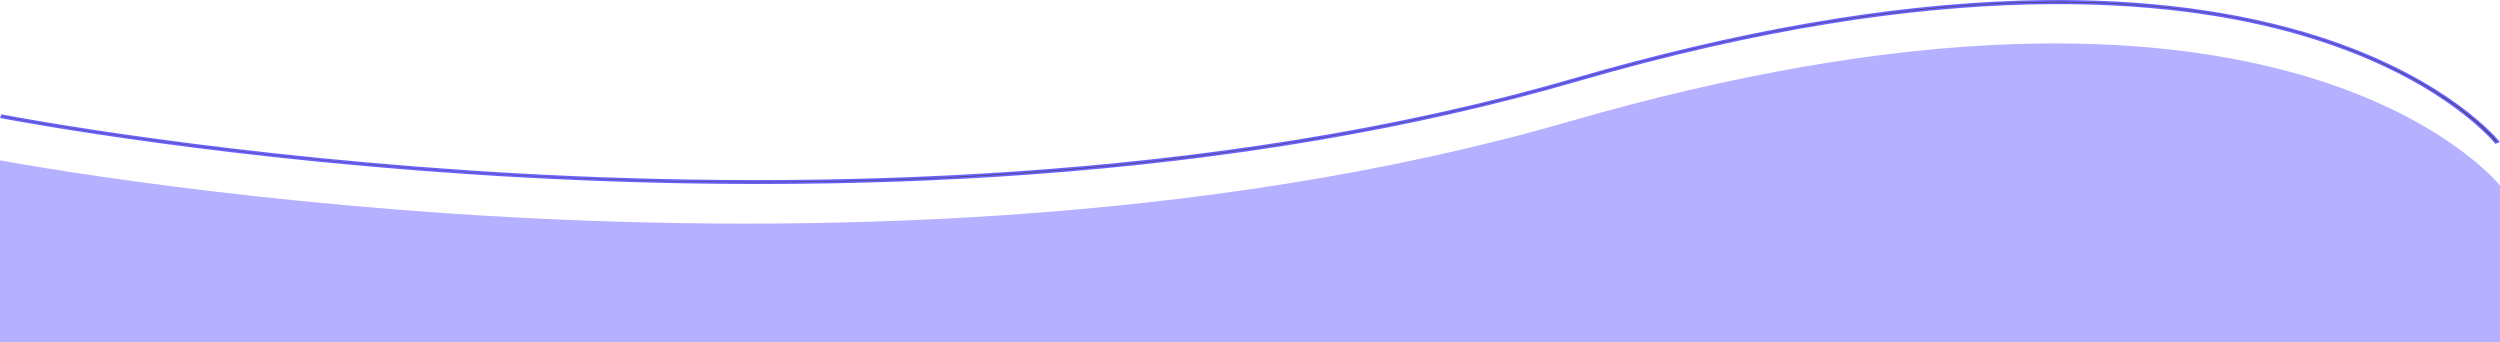 <svg width="1440" height="197" viewBox="0 0 1440 197" fill="none" xmlns="http://www.w3.org/2000/svg">
<path d="M437.445 105.5C490.92 105.501 542.979 103.683 593.205 100.05C708.621 91.701 814.563 73.689 908.093 46.516C1119.15 -14.802 1251.9 -1.767 1326.14 20.003C1402.81 42.486 1434.47 78.631 1437.51 82.278L1439.18 81.59C1435.21 76.907 1403.08 41.281 1327.22 18.985C1279.73 5.027 1224.62 -1.079 1163.41 0.847C1086.99 3.25 1000.81 18.247 907.245 45.43C695.85 106.846 460.642 109.255 300.572 100.475C132.076 91.228 9.22 67.98 1.115 66.418L0.675 67.595C10.125 69.41 132.674 92.465 300.332 101.67C346.845 104.223 392.643 105.5 437.445 105.5Z" fill="#3F3D56" stroke="#6C63FF"/>
<g filter="url(#filter0_i_8_4315)">
<path d="M436.908 197C491.741 197 540.034 197 596.377 197C713.085 197 786.426 197 894.185 197C1126.49 197 1221.82 197 1304.68 197C1385.31 197 1401.26 197 1440 197L1440 102.864C1439.69 102.472 1408.27 63.378 1326.67 39.521C1278.83 25.534 1223.33 19.418 1161.7 21.347C1084.77 23.754 998.017 38.773 903.849 65.989C691.243 127.435 454.664 129.85 293.637 121.062C119.102 111.534 -6.749 87.149 -8 86.904V197C37.985 197 119.58 197 293.637 197C343.943 197 392.639 197 436.908 197Z" fill="#6C63FF" fill-opacity="0.5"/>
</g>
<defs>
<filter id="filter0_i_8_4315" x="-8" y="21" width="1448" height="180" filterUnits="userSpaceOnUse" color-interpolation-filters="sRGB">
<feFlood flood-opacity="0" result="BackgroundImageFix"/>
<feBlend mode="normal" in="SourceGraphic" in2="BackgroundImageFix" result="shape"/>
<feColorMatrix in="SourceAlpha" type="matrix" values="0 0 0 0 0 0 0 0 0 0 0 0 0 0 0 0 0 0 127 0" result="hardAlpha"/>
<feOffset dy="4"/>
<feGaussianBlur stdDeviation="2"/>
<feComposite in2="hardAlpha" operator="arithmetic" k2="-1" k3="1"/>
<feColorMatrix type="matrix" values="0 0 0 0 0 0 0 0 0 0 0 0 0 0 0 0 0 0 0.25 0"/>
<feBlend mode="normal" in2="shape" result="effect1_innerShadow_8_4315"/>
</filter>
</defs>
</svg>

